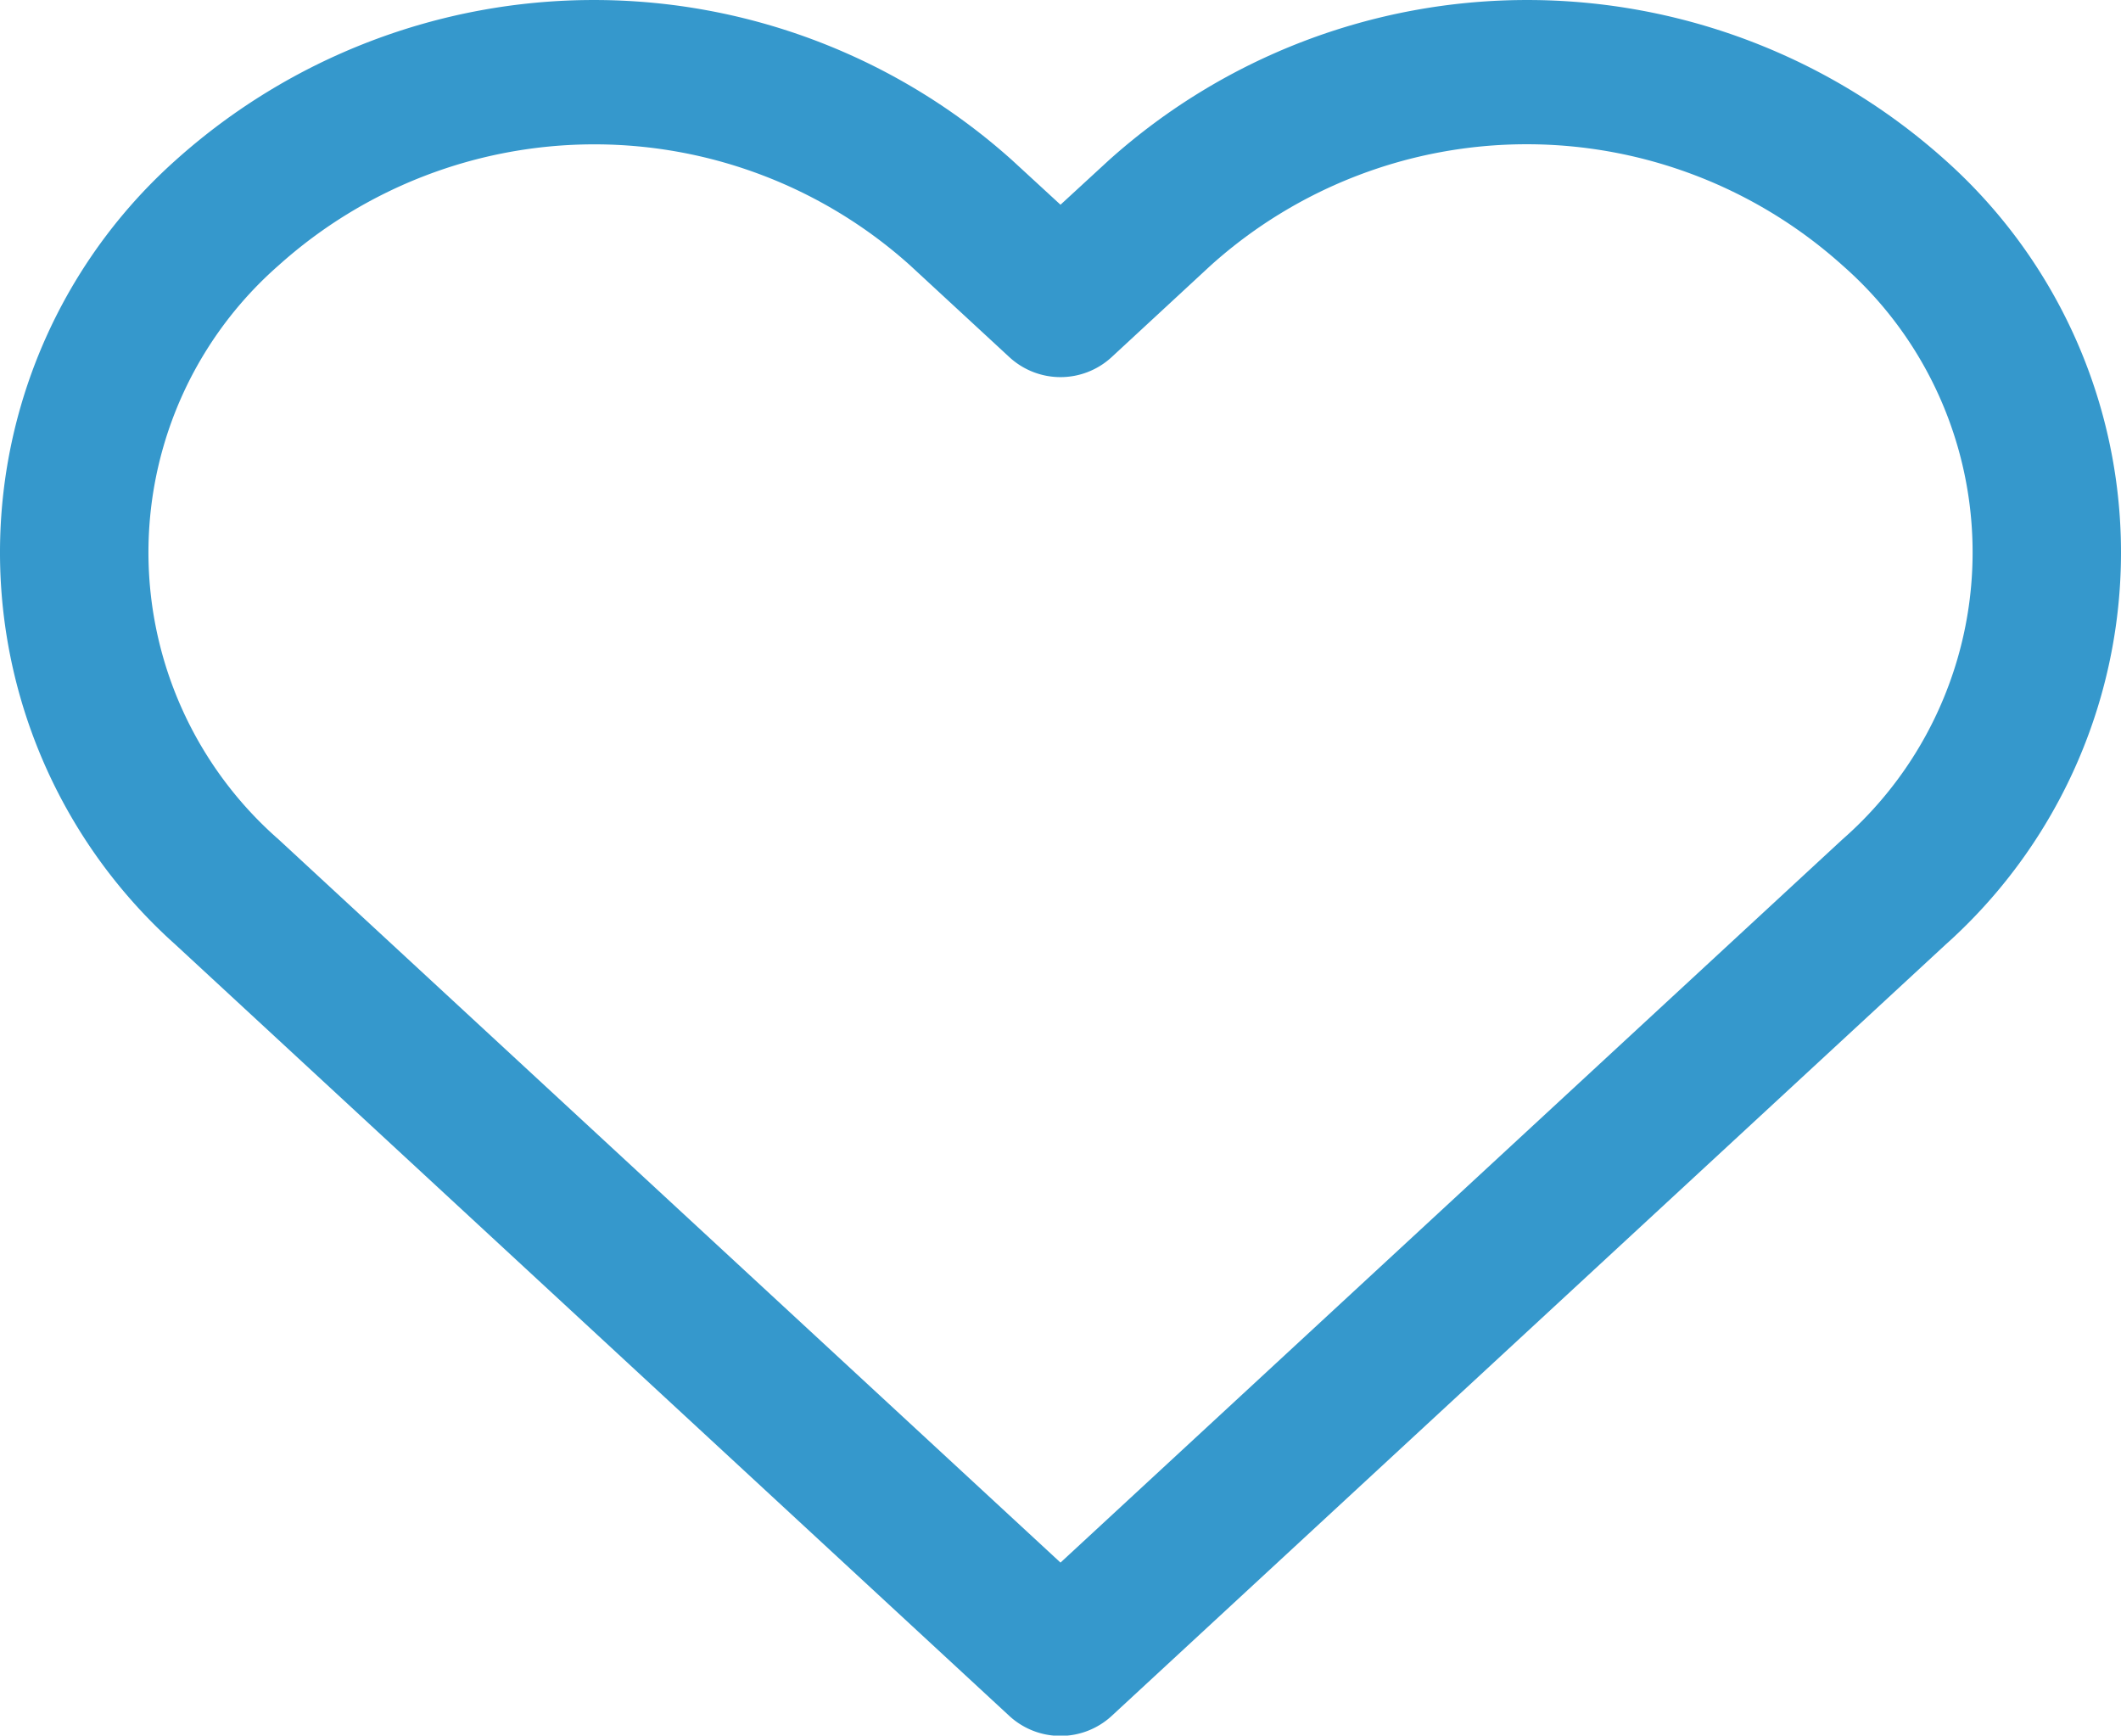 <svg xmlns="http://www.w3.org/2000/svg" width="26.888" height="22" viewBox="0 0 22 18">
<defs>
    <style>
      .cls-1 {
        fill: #3598cc;
        fill-rule: evenodd;
      }
    </style>
  </defs>
  <path class="cls-1" d="M1214.18,14.663a6.494,6.494,0,0,0-8.68,0l-0.5.46-0.5-.46a6.494,6.494,0,0,0-8.68,0,5.454,5.454,0,0,0,0,8.134l8.65,8a0.783,0.783,0,0,0,1.06,0l8.65-8A5.454,5.454,0,0,0,1214.18,14.663Zm-1.07,7.043-8.11,7.5-8.11-7.5a3.957,3.957,0,0,1,0-5.954,4.9,4.9,0,0,1,6.55,0l1.03,0.952a0.782,0.782,0,0,0,1.06,0l1.03-.953a4.9,4.9,0,0,1,6.55,0A3.957,3.957,0,0,1,1213.11,21.706Z" transform="translate(-1194 -13)"/>
</svg>
